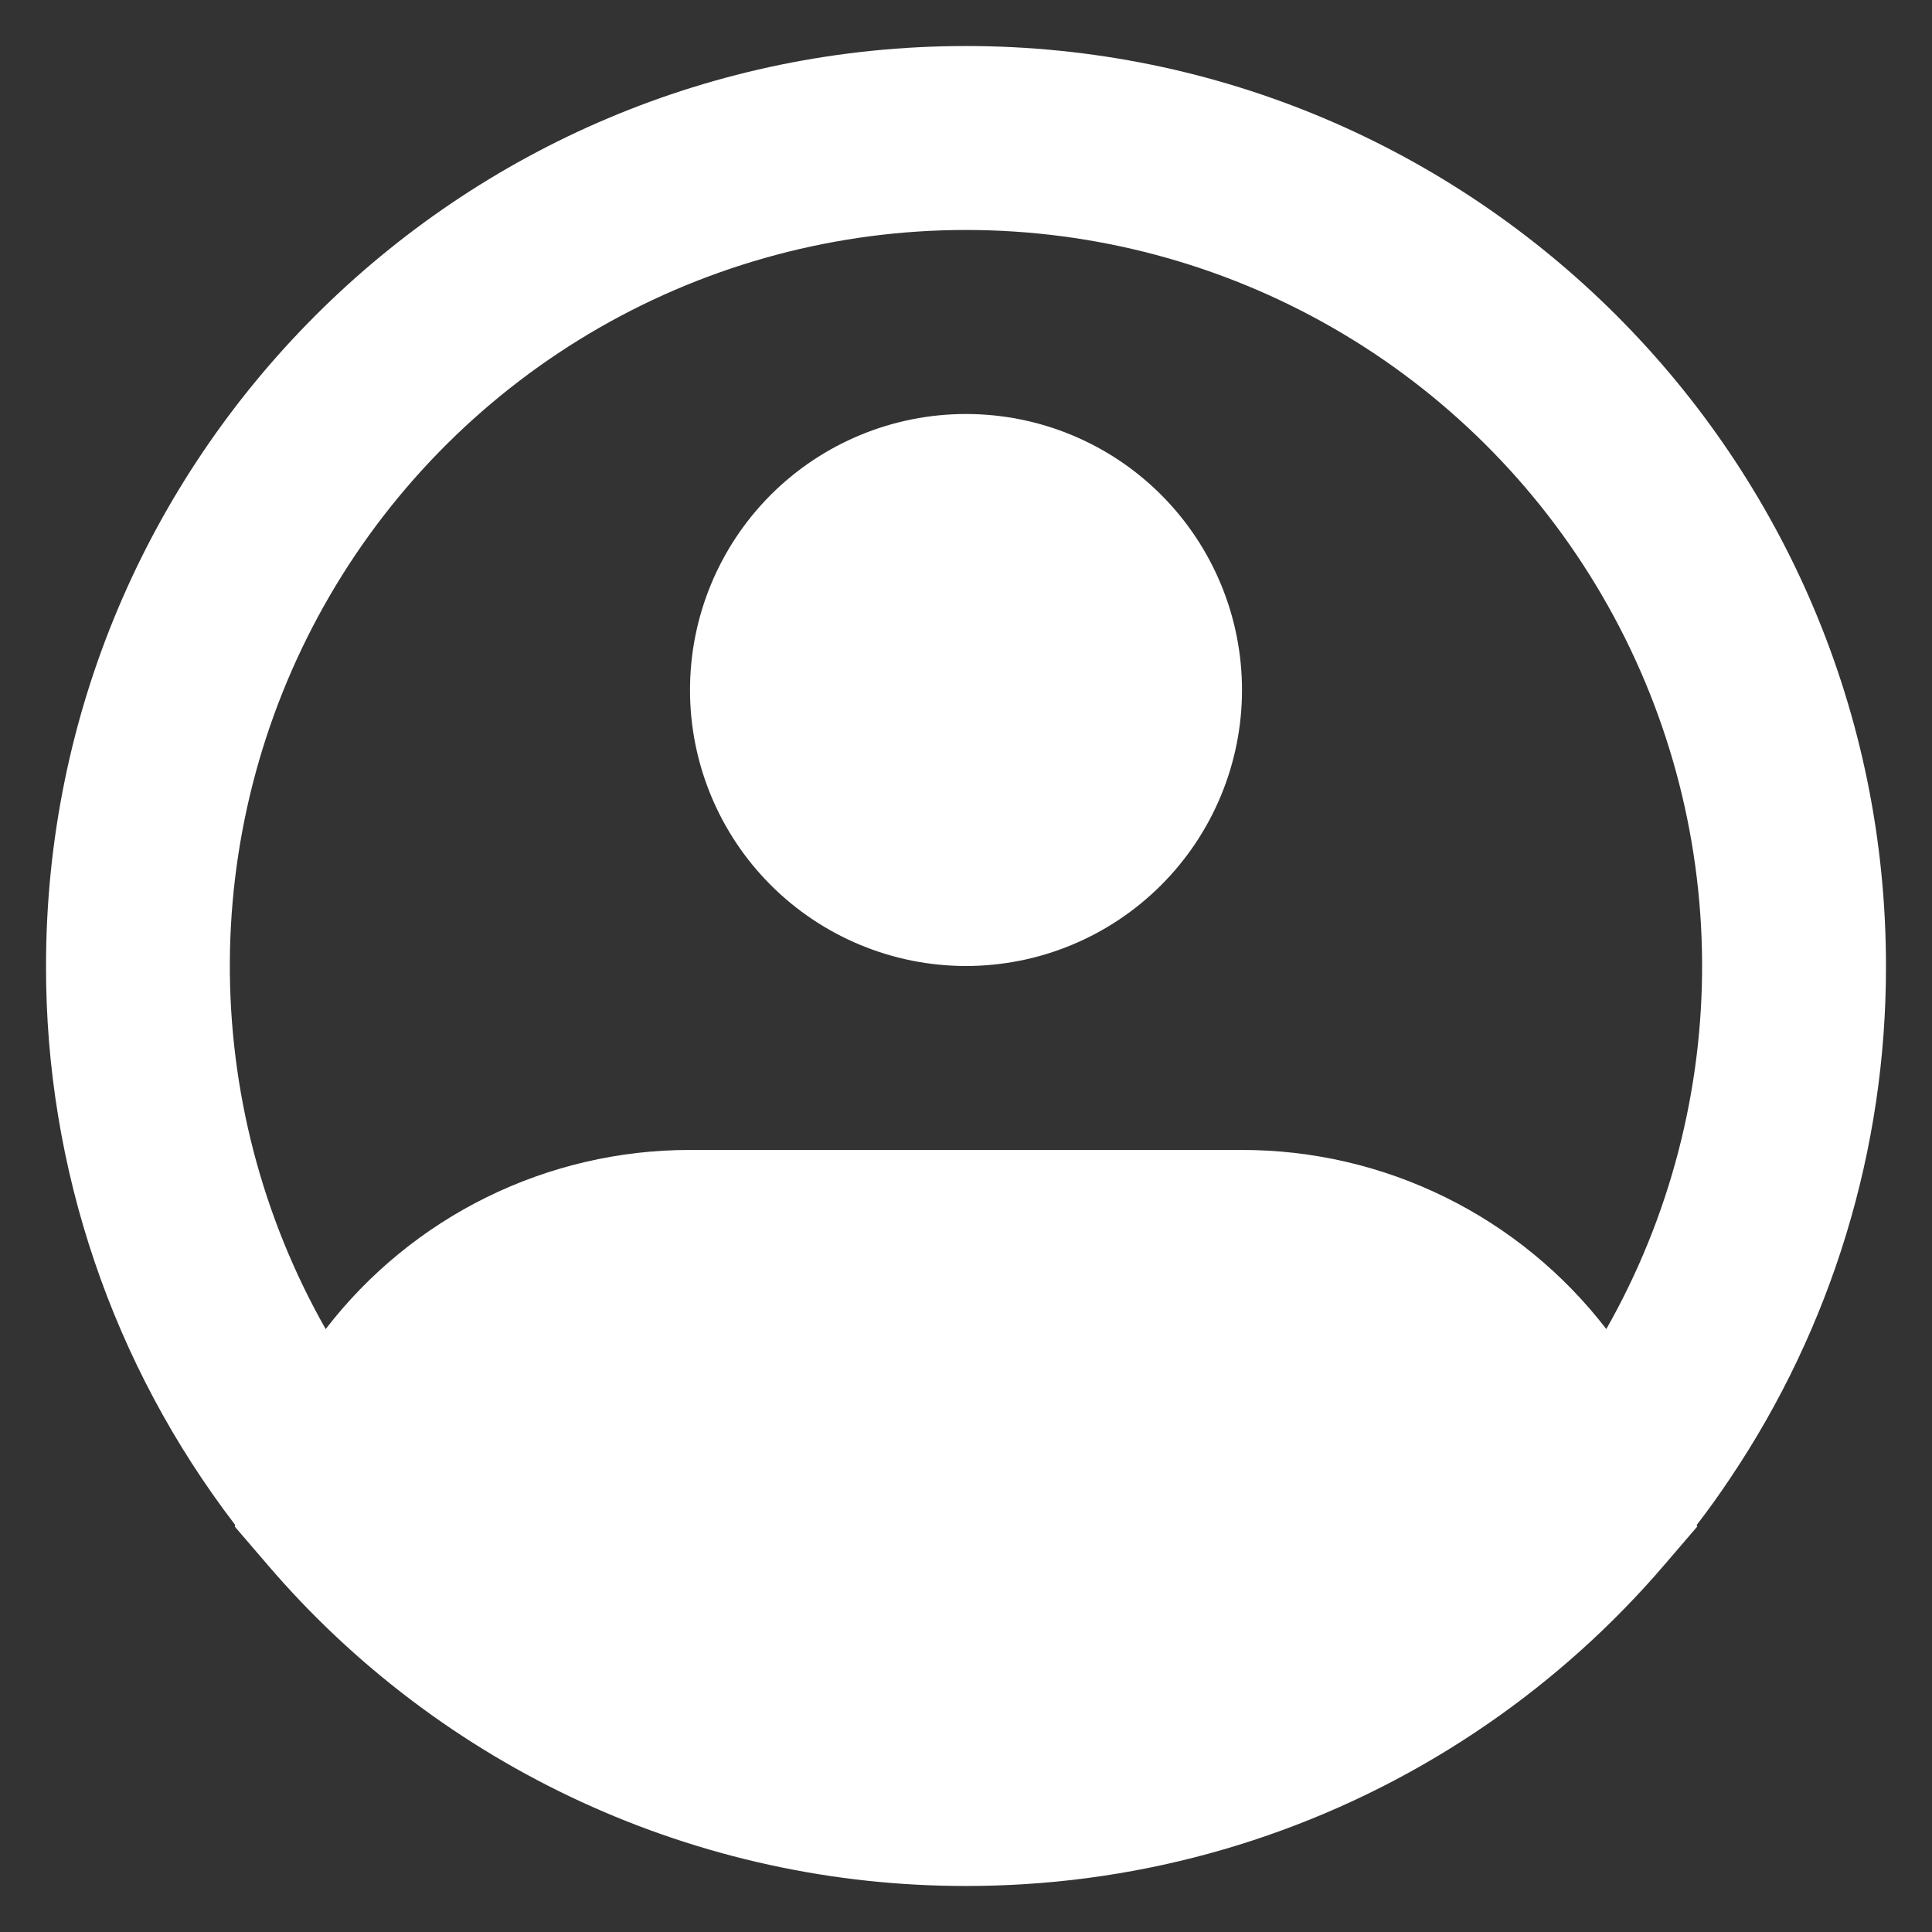 <svg width="28" height="28" viewBox="0 0 28 28" fill="none" xmlns="http://www.w3.org/2000/svg">
<rect x="0" y="0" width="28" height="28" fill="#333333" stroke="none"/>
<path fill-rule="evenodd" clip-rule="evenodd" d="M14 3.333C12.134 3.333 10.301 3.822 8.683 4.751C7.066 5.681 5.72 7.018 4.781 8.63C3.842 10.242 3.342 12.073 3.331 13.938C3.321 15.804 3.799 17.64 4.72 19.262C5.342 18.454 6.142 17.799 7.057 17.349C7.973 16.899 8.98 16.665 10 16.666H18C19.02 16.665 20.027 16.899 20.942 17.349C21.858 17.799 22.658 18.454 23.28 19.262C24.2 17.64 24.679 15.804 24.668 13.938C24.657 12.073 24.158 10.242 23.218 8.63C22.279 7.018 20.934 5.681 19.316 4.751C17.699 3.822 15.866 3.333 14 3.333ZM24.59 22.101C24.758 21.883 24.918 21.66 25.07 21.432C26.549 19.235 27.337 16.647 27.333 14C27.333 6.636 21.364 0.667 14 0.667C6.636 0.667 0.667 6.636 0.667 14C0.662 16.929 1.627 19.777 3.409 22.101L3.403 22.125L3.876 22.676C5.126 24.138 6.679 25.311 8.427 26.115C10.175 26.919 12.076 27.335 14 27.333C14.288 27.333 14.574 27.324 14.858 27.306C17.264 27.155 19.583 26.35 21.567 24.98C22.515 24.326 23.375 23.551 24.124 22.676L24.597 22.125L24.59 22.101ZM14 6C12.939 6 11.922 6.421 11.171 7.171C10.421 7.922 10 8.939 10 10C10 11.061 10.421 12.078 11.171 12.828C11.922 13.578 12.939 14 14 14C15.061 14 16.078 13.578 16.828 12.828C17.578 12.078 18 11.061 18 10C18 8.939 17.578 7.922 16.828 7.171C16.078 6.421 15.061 6 14 6Z" fill="white"/>
</svg>
